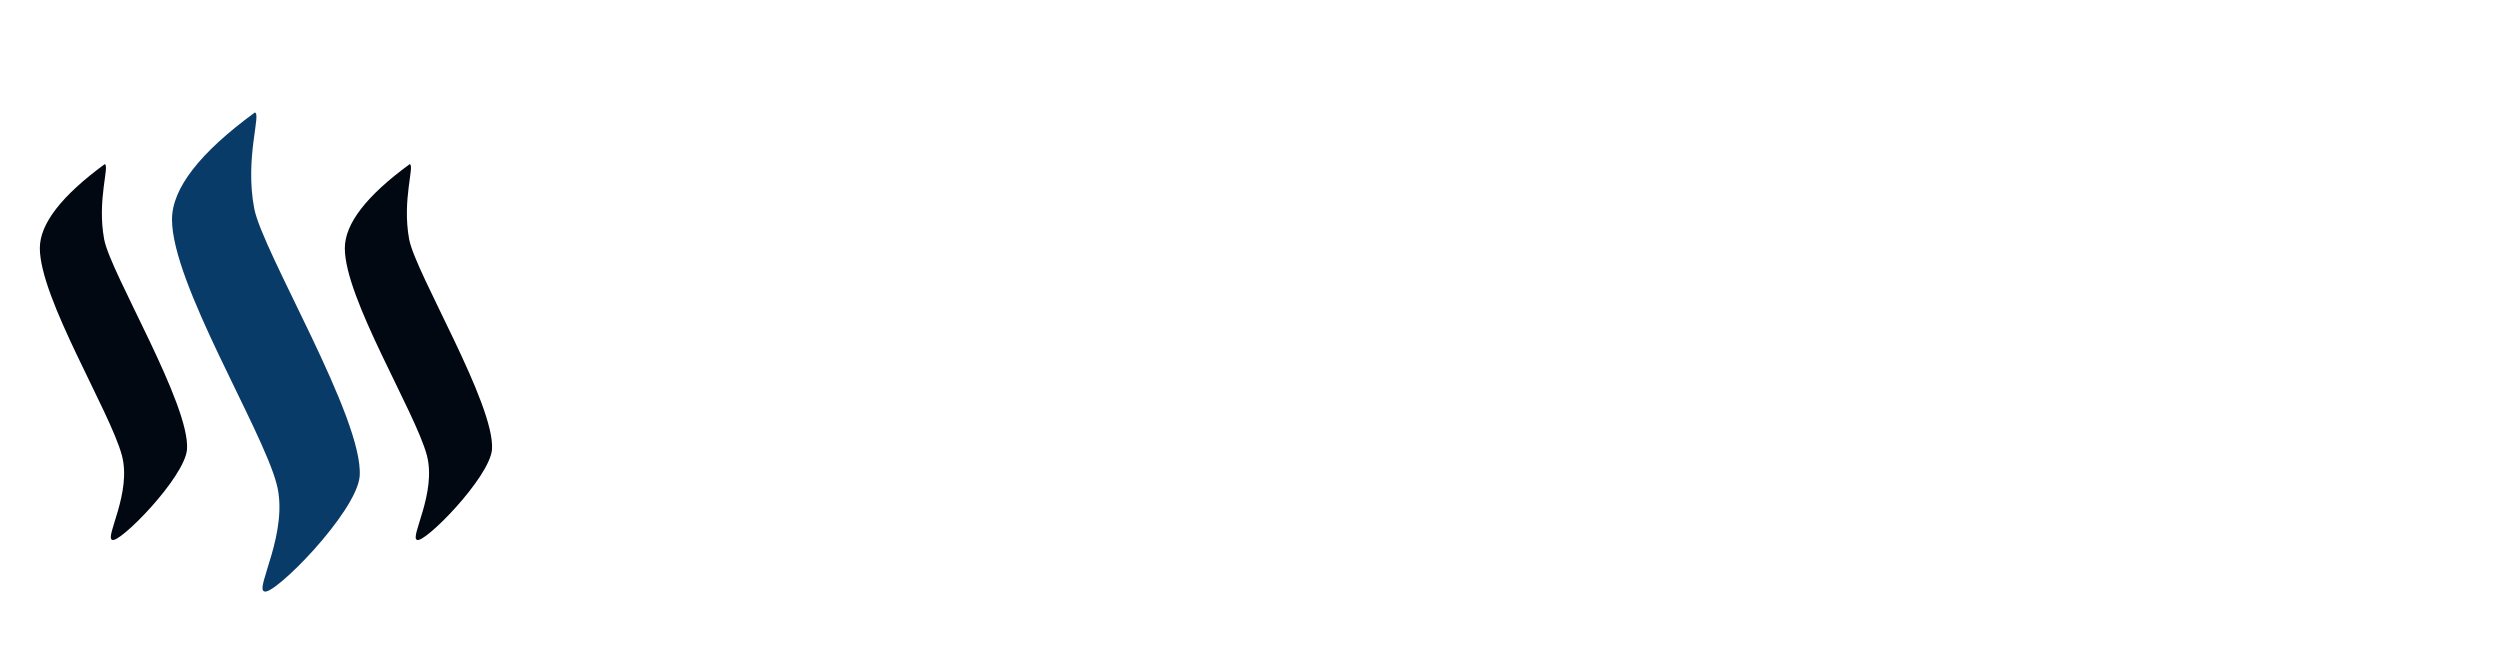 <?xml version="1.0" encoding="UTF-8" standalone="no"?>
<!DOCTYPE svg PUBLIC "-//W3C//DTD SVG 1.1//EN" "http://www.w3.org/Graphics/SVG/1.1/DTD/svg11.dtd">
<svg version="1.1" xmlns="http://www.w3.org/2000/svg" xmlns:xlink="http://www.w3.org/1999/xlink" preserveAspectRatio="xMidYMid meet" viewBox="0 0 150 40" width="150" height="40"><defs><path d="M2.39 14.89C2.39 17.89 6.6 24.68 7.31 27.31C7.92 29.56 6.27 32.26 6.73 32.39C7.14 32.65 11.07 28.67 11.22 26.97C11.42 24.27 6.63 16.39 6.25 14.36C5.81 11.99 6.6 9.91 6.28 9.85C6.28 9.85 6.28 9.85 6.28 9.85L6.28 9.85C3.69 11.75 2.39 13.43 2.39 14.89Z" id="e3BX4bDwXq"></path><path d="M10.32 13.17C10.32 17 15.69 25.66 16.59 29.01C17.37 31.88 15.28 35.33 15.85 35.48C16.38 35.82 21.39 30.75 21.58 28.58C21.84 25.14 15.73 15.09 15.25 12.49C14.68 9.47 15.69 6.82 15.29 6.75C15.29 6.75 15.29 6.75 15.29 6.75L15.29 6.75C11.98 9.17 10.32 11.31 10.32 13.17Z" id="a33gpIToqH"></path><path d="M20.69 14.89C20.68 17.89 24.9 24.68 25.61 27.31C26.21 29.56 24.57 32.26 25.02 32.39C25.44 32.65 29.37 28.67 29.52 26.97C29.71 24.27 24.93 16.39 24.55 14.36C24.11 11.99 24.9 9.91 24.58 9.85C24.58 9.85 24.58 9.85 24.58 9.85C21.98 11.75 20.69 13.43 20.69 14.89Z" id="d1zhAHVhNA"></path><path d="M45.01 19.81L44.61 19.59L43.98 19.49L43.29 19.33L42.82 19.33L42.26 19.33L41.67 19.33L41.26 19.33L40.89 19.59L40.54 19.74L40.32 20.21L40.42 20.74L40.73 21.13L41.36 21.52L42.42 21.93L43.54 22.31L44.61 22.81L45.14 23.08L45.48 23.43L45.92 23.77L46.23 24.21L46.51 24.65L46.67 25.08L46.76 25.56L46.76 26.21L46.67 26.99L46.36 27.77L46.04 28.49L45.48 28.9L44.7 29.43L44.07 29.74L43.29 29.87L42.42 29.99L41.61 29.99L40.73 29.99L40.23 29.99L39.48 29.87L38.79 29.74L38.07 29.52L37.32 29.27L36.79 29.02L37.2 26.37L38.07 26.71L38.64 26.86L39.11 27.11L39.64 27.24L40.32 27.31L41.04 27.31L41.67 27.31L42.2 27.24L42.57 27.11L42.95 26.86L43.14 26.52L43.14 26.08L42.95 25.74L42.7 25.39L42.2 25.08L41.61 24.8L40.54 24.46L39.48 24.08L38.64 23.64L38.2 23.33L37.79 23.08L37.57 22.64L37.32 22.24L37.11 21.86L37.01 21.52L36.92 21.13L36.92 20.74L36.79 20.21L36.92 19.74L37.01 19.33L37.2 18.86L37.48 18.39L37.79 17.99L38.2 17.71L38.73 17.36L39.32 17.11L40.01 16.86L40.67 16.71L41.14 16.71L41.92 16.58L42.7 16.58L43.82 16.71L44.54 16.86L45.23 17.02L46.04 17.36L45.64 20.21L45.01 19.81Z" id="a2wjm7CwI"></path><path d="M54.12 19.17L54.12 21.98L54.12 23.29L54.12 25.45L54.25 26.3L54.43 26.95L54.87 27.17L55.43 27.3L55.96 27.17L56.59 27.17L57.21 26.95L57.71 26.8L58.18 28.8L57.43 29.17L56.96 29.55L56.37 29.7L55.68 29.86L55.06 29.99L54.43 29.99L53.78 29.99L53.03 29.99L52.46 29.86L51.81 29.55L51.43 29.17L51.06 28.7L50.78 28.3L50.62 27.64L50.5 26.8L50.5 25.98L50.5 19.17L48.9 19.17L48.9 17.17L49.84 16.86L50.34 16.67L50.78 16.33L51.06 15.83L51.43 14.55L51.93 13.45L54.12 13.45L54.12 16.67L57.71 16.67L57.71 19.17L54.12 19.17Z" id="bRkoLqlJ"></path><path d="M70.37 29.14L69.68 29.42L68.77 29.73L67.9 29.92L67.06 29.99L65.96 29.99L65.15 29.99L64.46 29.92L63.71 29.73L62.68 29.27L61.99 28.73L61.34 28.14L60.81 27.55L60.37 26.45L59.96 25.48L59.81 24.55L59.81 23.55L59.81 22.42L59.96 21.42L60.21 20.58L60.71 19.52L61.21 18.8L61.9 18.05L62.56 17.61L63.09 17.23L63.62 16.98L64.68 16.67L65.49 16.58L66.49 16.67L67.06 16.67L67.99 16.83L68.77 17.08L69.52 17.42L70.09 17.86L70.59 18.45L70.99 19.11L71.24 19.89L71.52 21.13L71.52 22.42L71.4 24.05L66.71 24.05L63.46 24.05L63.62 25.27L64.24 26.27L65.15 26.95L66.4 27.23L67.81 27.23L69.4 26.95L70.49 26.61L71.12 28.73L70.37 29.14Z" id="d2Bng06ooP"></path><path d="M84.33 29.14L83.64 29.42L82.74 29.73L81.86 29.92L81.02 29.99L79.92 29.99L79.11 29.99L78.42 29.92L77.67 29.73L76.64 29.27L75.95 28.73L75.3 28.14L74.77 27.55L74.33 26.45L73.92 25.48L73.77 24.55L73.77 23.55L73.77 22.42L73.92 21.42L74.17 20.58L74.67 19.52L75.17 18.8L75.86 18.05L76.52 17.61L77.05 17.23L77.58 16.98L78.64 16.67L79.45 16.58L80.45 16.67L81.02 16.67L81.95 16.83L82.74 17.08L83.49 17.42L84.05 17.86L84.55 18.45L84.95 19.11L85.2 19.89L85.49 21.13L85.49 22.42L85.36 24.05L80.67 24.05L77.42 24.05L77.58 25.27L78.2 26.27L79.11 26.95L80.36 27.23L81.77 27.23L83.36 26.95L84.45 26.61L85.08 28.73L84.33 29.14Z" id="ciU9cxSFz"></path><path d="M92.66 17.73L93.34 17.42L94.09 17.02L94.75 16.77L95.37 16.67L96.03 16.58L96.75 16.58L97.41 16.67L98.03 16.77L98.47 17.02L98.97 17.27L99.44 17.73L99.84 18.17L100.66 17.58L101.59 17.14L102.37 16.92L102.97 16.77L103.78 16.67L104.53 16.58L105.25 16.67L105.81 16.77L106.47 17.02L107.03 17.27L107.56 17.73L107.97 18.3L108.34 19.17L108.56 20.11L108.69 21.13L108.69 22.61L108.69 24.02L108.69 25.3L108.69 26.67L108.69 28.36L108.69 29.99L106.78 29.99L105 29.99L105 27.45L105 26.14L105 25.11L105 23.73L105 22.7L105 21.39L104.91 20.86L104.72 20.39L104.44 20.11L104.16 19.89L103.78 19.77L103.37 19.77L102.84 19.77L102.28 19.89L101.41 20.11L100.84 20.39L100.41 20.67L100.5 21.33L100.5 21.98L100.5 23.73L100.5 26.14L100.5 27.45L100.5 29.99L98.22 29.99L96.84 29.99L96.84 27.45L96.84 25.11L96.84 24.02L96.84 22.61L96.84 21.61L96.75 21.2L96.62 20.86L96.44 20.39L96.19 20L95.69 19.89L95.12 19.77L94.66 19.77L93.94 19.89L93.34 20.11L92.75 20.39L92.28 20.86L92.28 29.99L90.94 29.99L88.62 29.99L88.62 22.7L88.62 16.67L92 16.67L92 18.17L92.66 17.73Z" id="c1AXlArzdi"></path><path d="M114.75 12.13L116.69 12.13L119.53 12.13L120.87 12.26L122.15 12.54L123.53 13.19L124.53 14.07L125.19 15.19L125.31 16.51L125.19 17.57L124.65 18.97L123.94 19.79L122.81 20.41L123.94 20.76L124.65 21.22L125.31 21.72L125.78 22.44L126.19 23.35L126.28 24.44L126.19 25.44L125.78 26.94L125.31 27.79L124.65 28.51L123.94 28.97L122.81 29.51L120.87 29.91L119.09 29.99L112.75 29.99L112.75 19.26L112.75 12.13L114.75 12.13Z" id="f4RevOlHw"></path><path d="M129.46 22.44L129.46 16.6L129.46 12.13L134.01 12.13L136.29 12.13L137.11 12.22L137.86 12.32L138.67 12.51L139.58 12.79L140.23 13.1L140.79 13.54L141.26 14.01L141.67 14.51L141.95 15.07L142.23 15.94L142.33 16.76L142.33 17.66L142.23 18.66L142.11 19.38L141.95 20L141.67 20.6L141.26 21.19L140.79 21.72L140.33 22.07L139.67 22.35L139.33 22.6L139.67 22.76L140.01 23.13L140.33 23.72L140.79 24.51L141.26 25.51L141.67 26.57L142.11 27.6L142.67 28.69L143.17 29.54L143.42 29.99L140.67 29.99L139.21 29.99L138.52 28.69L138.05 27.35L137.58 25.94L137.11 24.69L136.74 24.04L136.46 23.57L136.02 23.26L135.4 23.26L133.15 23.26L133.15 29.99L129.46 29.99L129.46 22.44Z" id="d1hyJgZqb2"></path><path d="M77.61 21.25L77.81 20.69L78.06 20.17L78.32 19.88L78.59 19.63L78.89 19.48L79.29 19.31L79.67 19.27L80.07 19.27L80.39 19.27L80.76 19.31L81.03 19.42L81.32 19.56L81.57 19.75L81.76 20.05L81.9 20.45L82.03 20.91L82.07 21.25L82.07 21.56L82.03 22L77.47 22L77.61 21.25Z" id="g23TQ4NTDG"></path><path d="M63.63 21.44L63.8 20.81L64.04 20.31L64.3 19.88L64.69 19.59L65.18 19.34L65.72 19.23L66.24 19.23L66.74 19.3L67.16 19.44L67.54 19.72L67.8 20.08L67.97 20.45L68.07 20.81L68.14 21.13L68.14 21.56L68.07 21.98L65.05 21.98L63.54 21.98L63.63 21.44Z" id="b4flLBC8Hd"></path><path d="M116.97 19.55L117.67 19.55L118.45 19.55L119.43 19.51L120.2 19.36L120.81 19.08L121.26 18.71L121.51 18.29L121.73 17.68L121.78 17.05L121.73 16.51L121.57 15.99L121.22 15.52L120.67 15.21L119.61 14.93L118.62 14.88L117.2 14.88L116.68 14.88L116.48 15.04L116.48 19.44L116.97 19.55Z" id="b1JRxmuO2c"></path><path d="M117.37 22.07L118.34 22.07L119.09 22.07L119.81 22.12L120.39 22.17L120.87 22.29L121.34 22.51L121.7 22.74L122 23.04L122.25 23.34L122.37 23.88L122.5 24.48L122.5 25.06L122.37 25.6L122.25 26.06L122.04 26.43L121.75 26.82L121.18 27.12L120.61 27.34L119.81 27.43L119.04 27.49L118.17 27.49L117.29 27.43L116.75 27.34L116.47 27.21L116.47 22.17L117.37 22.07Z" id="c2ysEBDQUv"></path><path d="M133.88 14.95L134.94 14.88L136.16 14.88L136.97 15.05L137.69 15.3L138.25 15.86L138.53 16.48L138.66 17.22L138.66 18.11L138.44 18.92L138.13 19.55L137.69 20L136.81 20.48L135.69 20.67L133.88 20.67L133.19 20.48L133.19 15.2L133.88 14.95Z" id="kwmaIm0So"></path></defs><g><g><g><use xlink:href="#e3BX4bDwXq" opacity="1" fill="#010812" fill-opacity="1"></use><g><use xlink:href="#e3BX4bDwXq" opacity="1" fill-opacity="0" stroke="#000000" stroke-width="1" stroke-opacity="0"></use></g></g><g><use xlink:href="#a33gpIToqH" opacity="1" fill="#093b68" fill-opacity="1"></use><g><use xlink:href="#a33gpIToqH" opacity="1" fill-opacity="0" stroke="#000000" stroke-width="1" stroke-opacity="0"></use></g></g><g><use xlink:href="#d1zhAHVhNA" opacity="1" fill="#010812" fill-opacity="1"></use><g><use xlink:href="#d1zhAHVhNA" opacity="1" fill-opacity="0" stroke="#000000" stroke-width="1" stroke-opacity="0"></use></g></g><g><use xlink:href="#a2wjm7CwI" opacity="1" fill="#000000" fill-opacity="0"></use><g><use xlink:href="#a2wjm7CwI" opacity="1" fill-opacity="0" stroke="#632d2f" stroke-width="0" stroke-opacity="1"></use></g></g><g><use xlink:href="#bRkoLqlJ" opacity="1" fill="#000000" fill-opacity="0"></use><g><use xlink:href="#bRkoLqlJ" opacity="1" fill-opacity="0" stroke="#632d2f" stroke-width="0" stroke-opacity="1"></use></g></g><g><use xlink:href="#d2Bng06ooP" opacity="1" fill="#000000" fill-opacity="0"></use><g><use xlink:href="#d2Bng06ooP" opacity="1" fill-opacity="0" stroke="#000000" stroke-width="0" stroke-opacity="0"></use></g></g><g><use xlink:href="#ciU9cxSFz" opacity="1" fill="#000000" fill-opacity="0"></use><g><use xlink:href="#ciU9cxSFz" opacity="1" fill-opacity="0" stroke="#632d2f" stroke-width="0" stroke-opacity="1"></use></g></g><g><use xlink:href="#c1AXlArzdi" opacity="1" fill="#000000" fill-opacity="0"></use><g><use xlink:href="#c1AXlArzdi" opacity="1" fill-opacity="0" stroke="#632d2f" stroke-width="0" stroke-opacity="1"></use></g></g><g><use xlink:href="#f4RevOlHw" opacity="1" fill="#000000" fill-opacity="0"></use><g><use xlink:href="#f4RevOlHw" opacity="1" fill-opacity="0" stroke="#000000" stroke-width="0" stroke-opacity="0"></use></g></g><g><use xlink:href="#d1hyJgZqb2" opacity="1" fill="#000000" fill-opacity="0"></use><g><use xlink:href="#d1hyJgZqb2" opacity="1" fill-opacity="0" stroke="#632d2f" stroke-width="0" stroke-opacity="1"></use></g></g><g><use xlink:href="#g23TQ4NTDG" opacity="1" fill="#000000" fill-opacity="0"></use><g><use xlink:href="#g23TQ4NTDG" opacity="1" fill-opacity="0" stroke="#632d2f" stroke-width="0" stroke-opacity="0"></use></g></g><g><use xlink:href="#b4flLBC8Hd" opacity="1" fill="#ffffff" fill-opacity="0"></use><g><use xlink:href="#b4flLBC8Hd" opacity="1" fill-opacity="0" stroke="#ffffff" stroke-width="0" stroke-opacity="0"></use></g></g><g><use xlink:href="#b1JRxmuO2c" opacity="1" fill="#000000" fill-opacity="0"></use><g><use xlink:href="#b1JRxmuO2c" opacity="1" fill-opacity="0" stroke="#4b1618" stroke-width="0" stroke-opacity="0"></use></g></g><g><use xlink:href="#c2ysEBDQUv" opacity="1" fill="#000000" fill-opacity="0"></use><g><use xlink:href="#c2ysEBDQUv" opacity="1" fill-opacity="0" stroke="#632d2f" stroke-width="0" stroke-opacity="0"></use></g></g><g><use xlink:href="#kwmaIm0So" opacity="1" fill="#000000" fill-opacity="0"></use><g><use xlink:href="#kwmaIm0So" opacity="1" fill-opacity="0" stroke="#632d2f" stroke-width="0" stroke-opacity="0"></use></g></g></g></g></svg>